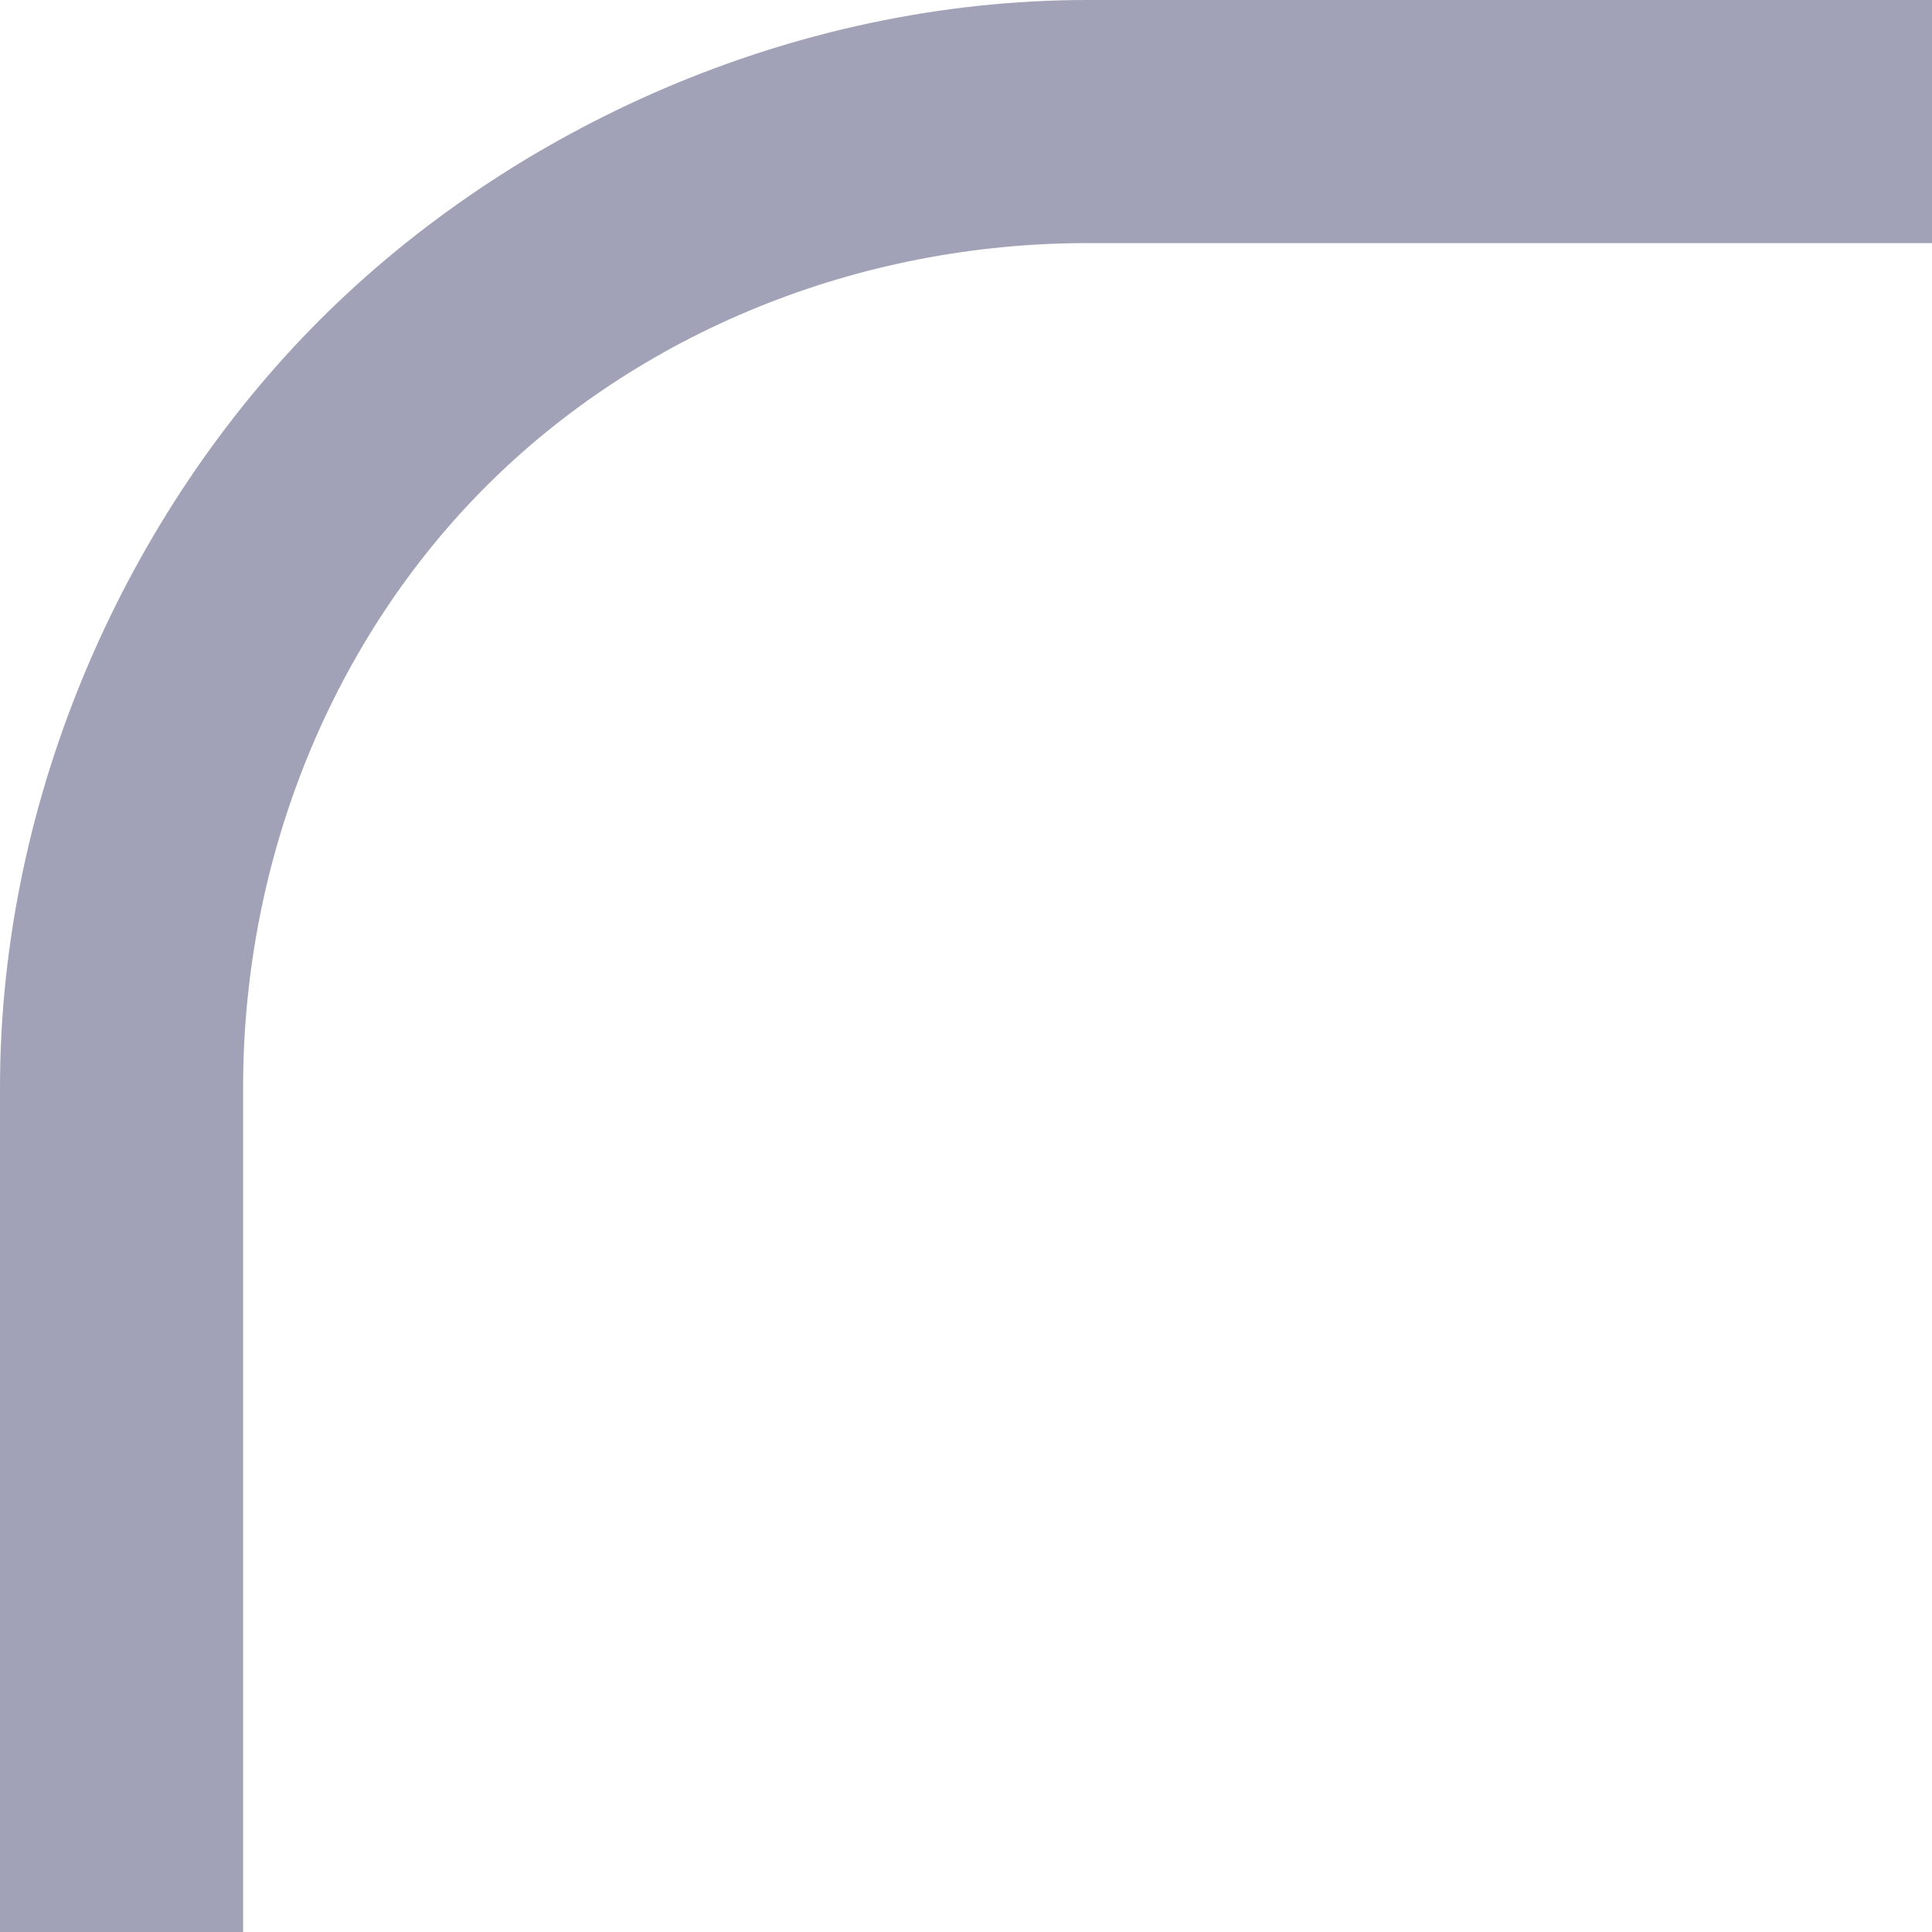 <?xml version="1.0" encoding="UTF-8"?>
<!DOCTYPE svg PUBLIC "-//W3C//DTD SVG 1.1//EN" "http://www.w3.org/Graphics/SVG/1.1/DTD/svg11.dtd">
<!-- Creator: CorelDRAW 2019 (64-Bit) -->
<svg xmlns="http://www.w3.org/2000/svg" xml:space="preserve" width="0.106in" height="0.106in" version="1.1" style="shape-rendering:geometricPrecision; text-rendering:geometricPrecision; image-rendering:optimizeQuality; fill-rule:evenodd; clip-rule:evenodd"
viewBox="0 0 1.51 1.51"
 xmlns:xlink="http://www.w3.org/1999/xlink"
 xmlns:xodm="http://www.corel.com/coreldraw/odm/2003">
 <defs>
  <style type="text/css">
   <![CDATA[
    .fil0 {fill:#A1A2B7}
   ]]>
  </style>
 </defs>
 <g id="Layer_x0020_1">
  <path class="fil0" d="M1.51 0l0 0.19 -0.66 0c-0.18,0 -0.35,0.07 -0.47,0.19 -0.12,0.12 -0.19,0.29 -0.19,0.47l0 0.66 -0.19 0 0 -0.66c0,-0.23 0.1,-0.45 0.25,-0.6 0.15,-0.15 0.37,-0.25 0.6,-0.25l0.66 0z"/>
 </g>
</svg>
